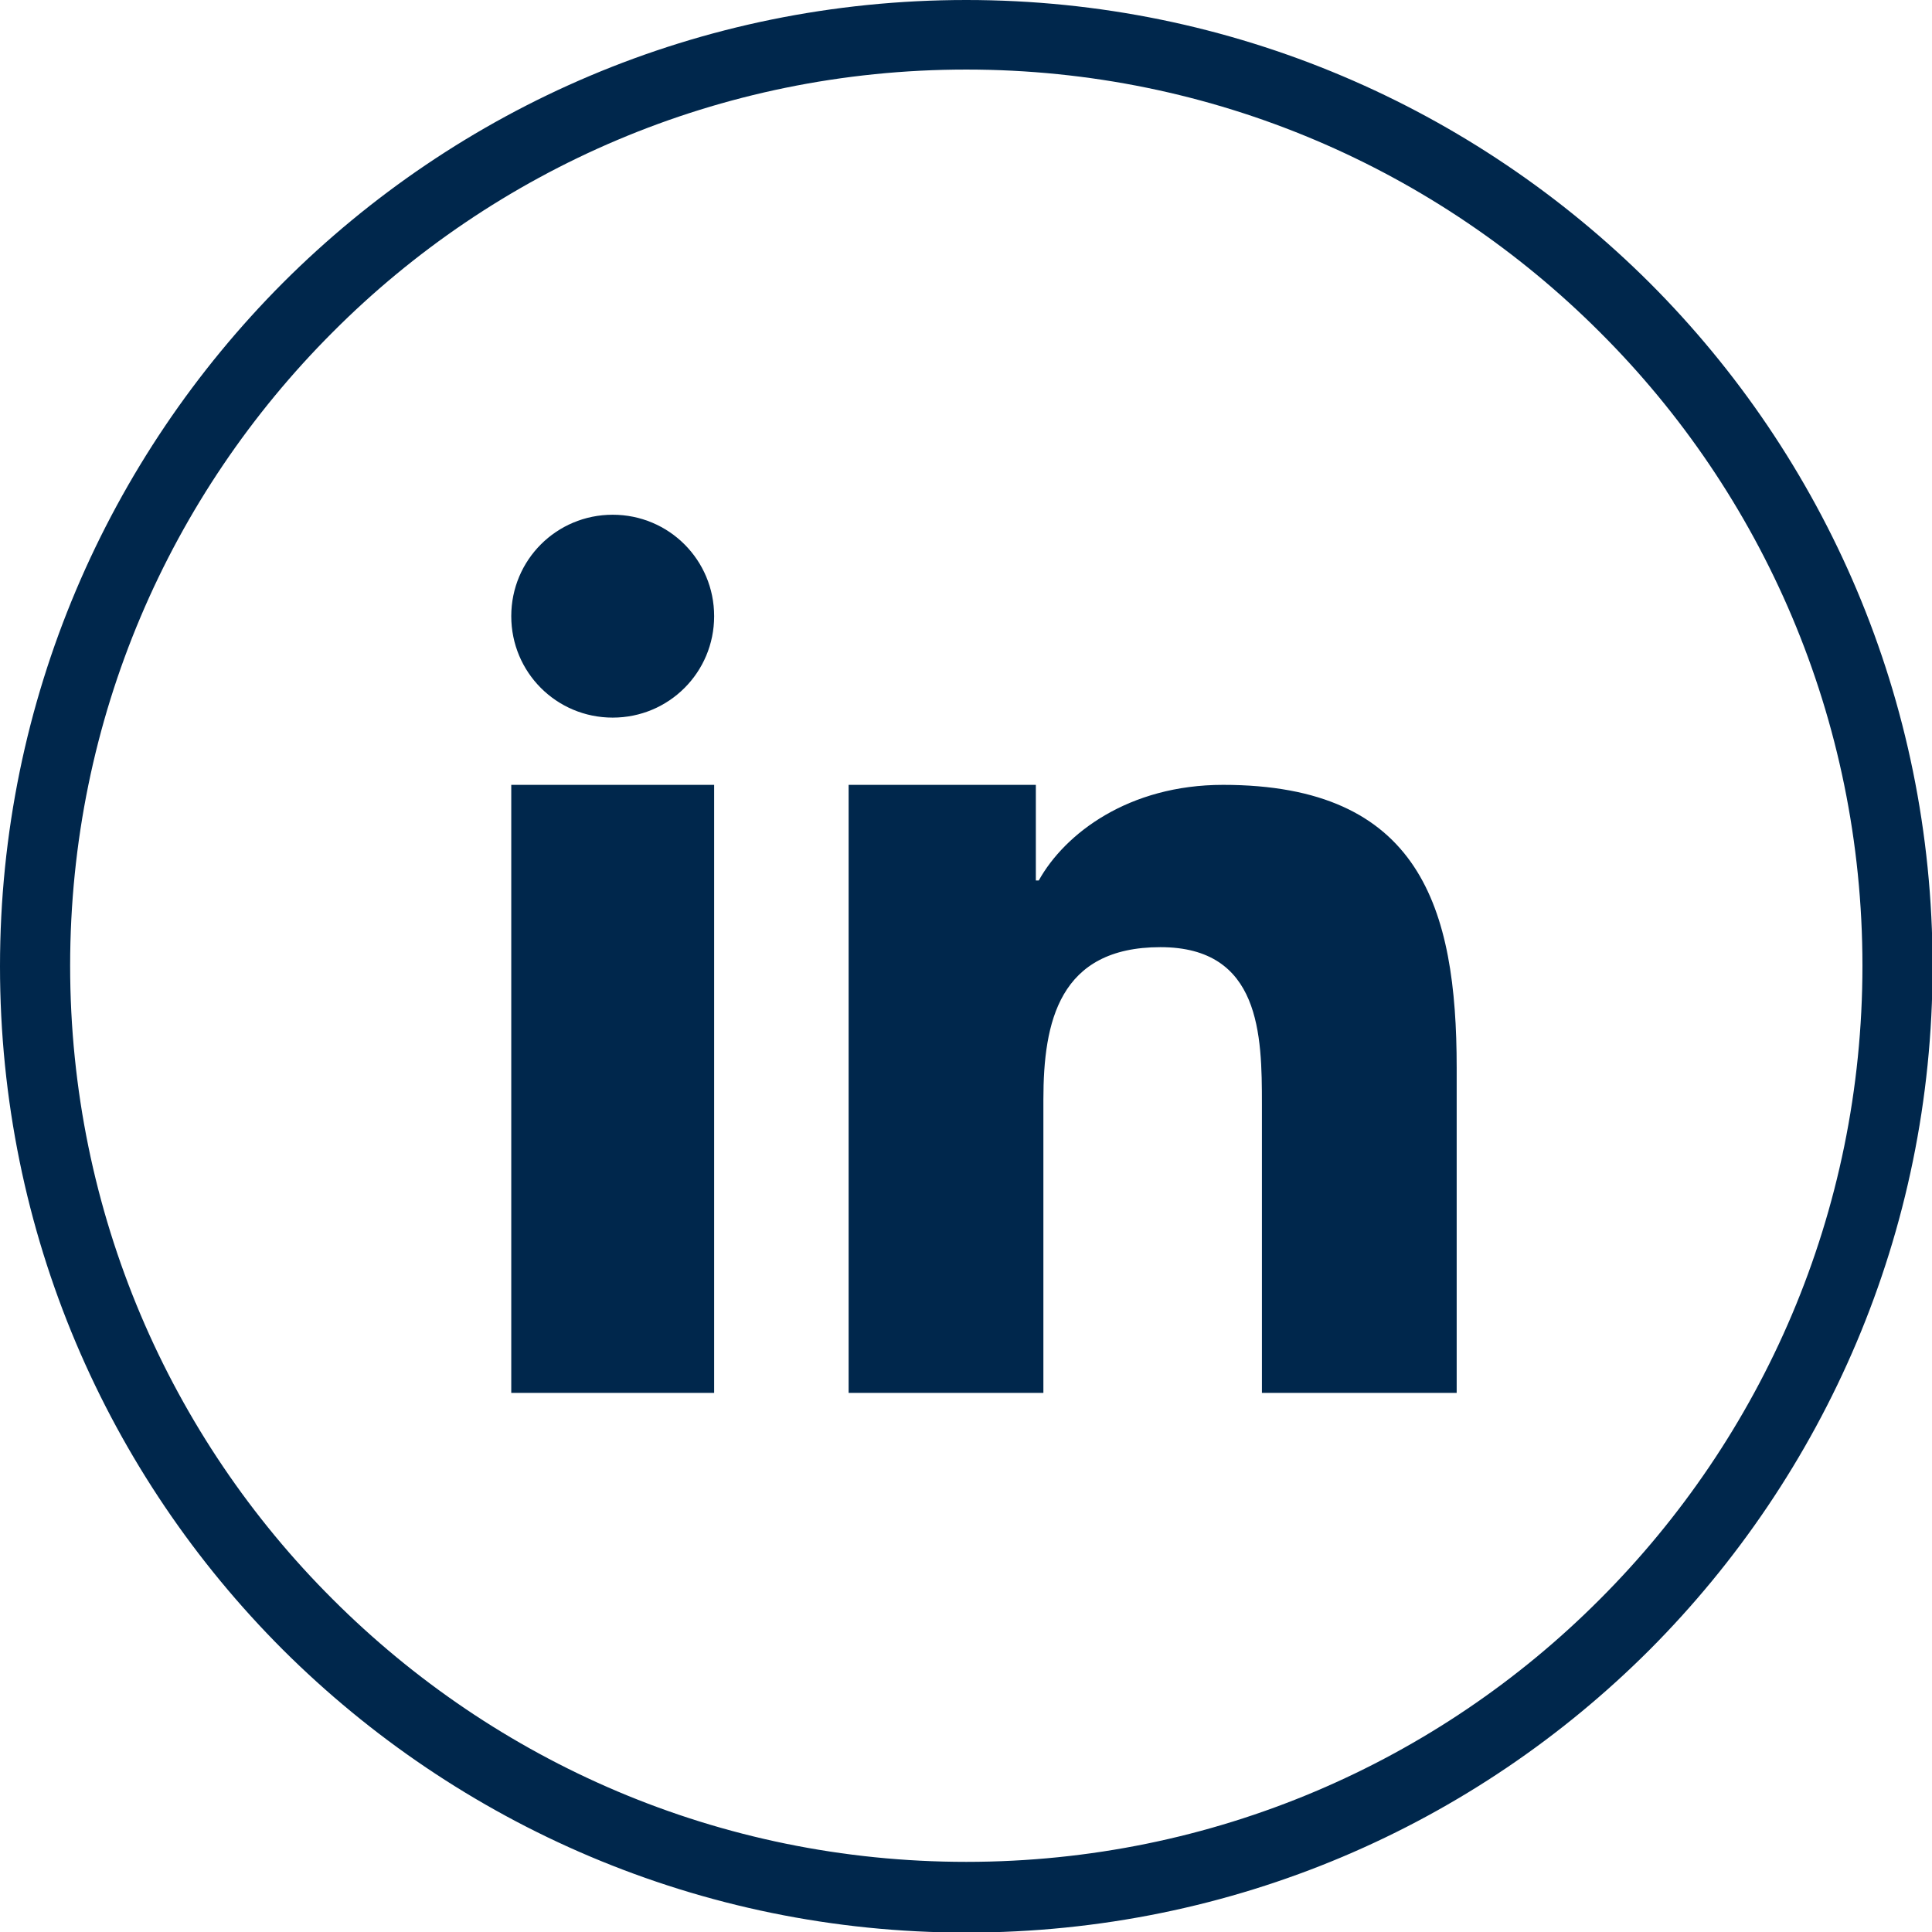 <svg xmlns="http://www.w3.org/2000/svg" fill="#00274C" height="35" width="35" viewBox="0 0 3333 3333" shape-rendering="geometricPrecision" text-rendering="geometricPrecision" image-rendering="optimizeQuality" fill-rule="evenodd" clip-rule="evenodd"><path d="M1465 1354h322v165h5c45-81 155-165 318-165 340 0 403 212 403 488v561h-336v-498c0-119-2-271-175-271-175 0-202 129-202 263v506h-336V1354zM1667 0c460 0 877 187 1179 488 302 302 488 718 488 1179 0 460-187 877-488 1179-302 302-718 488-1179 488-460 0-877-187-1179-488C186 2544 0 2128 0 1667c0-460 187-877 488-1179C790 186 1206 0 1667 0zm1093 573c-280-280-666-453-1093-453S853 293 574 573c-280 280-453 666-453 1093s173 814 453 1093c280 280 666 453 1093 453s814-173 1093-453c280-280 453-666 453-1093s-173-814-453-1093zm-1528 490c0 97-78 175-175 175s-175-78-175-175 78-175 175-175 175 78 175 175zm-350 291h350v1049H882V1354z"/></svg>
